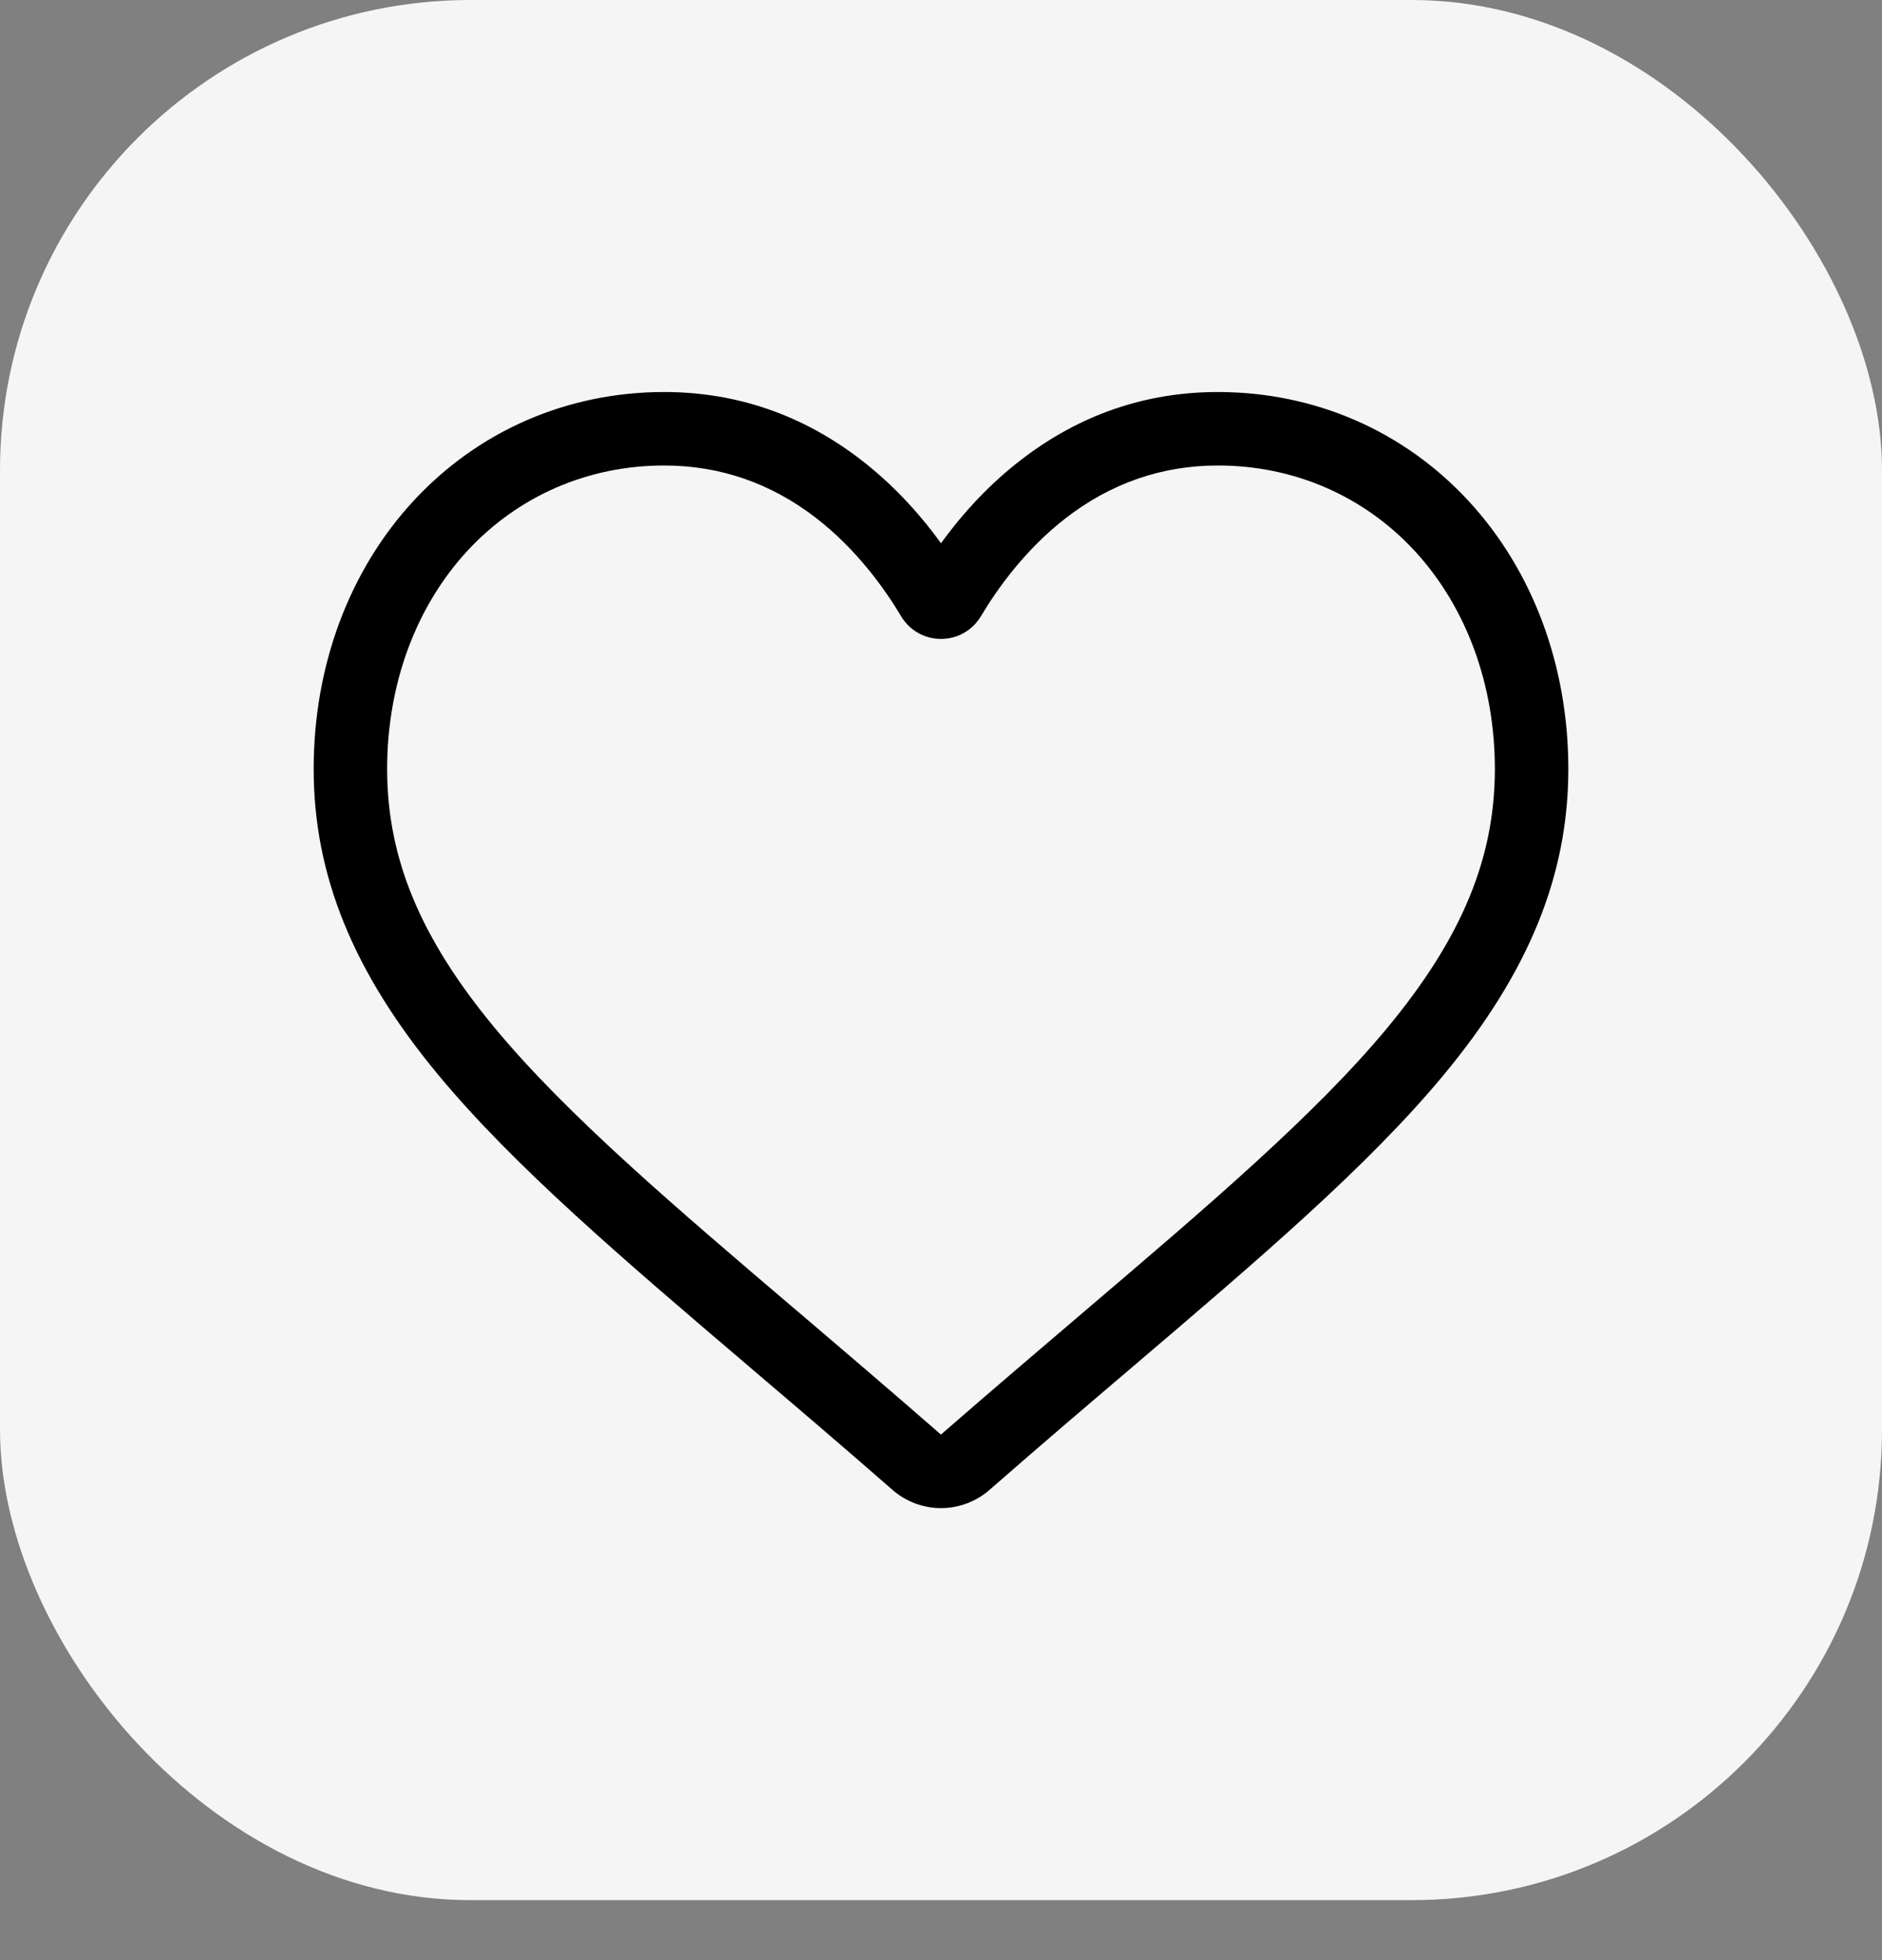 <svg width="24" height="25" viewBox="0 0 24 25" fill="none" xmlns="http://www.w3.org/2000/svg">
<rect x="0" y="0" width="24" height="25" fill="#808080" stroke="none"/>
<rect width="24" height="24.235" rx="6" fill="#F5F5F5"/>
<path d="M12 19.235C11.772 19.235 11.553 19.152 11.382 19.003C10.735 18.437 10.112 17.906 9.562 17.438L9.559 17.435C7.947 16.061 6.555 14.875 5.587 13.707C4.504 12.4 4 11.162 4 9.808C4 8.494 4.451 7.281 5.269 6.393C6.098 5.495 7.234 5 8.47 5C9.393 5 10.239 5.292 10.984 5.868C11.359 6.158 11.7 6.514 12 6.929C12.3 6.514 12.641 6.158 13.017 5.868C13.761 5.292 14.607 5 15.53 5C16.766 5 17.903 5.495 18.731 6.393C19.549 7.281 20 8.494 20 9.808C20 11.162 19.496 12.4 18.413 13.707C17.445 14.875 16.053 16.061 14.441 17.435C13.89 17.904 13.266 18.436 12.618 19.003C12.447 19.152 12.228 19.235 12 19.235ZM8.47 5.937C7.499 5.937 6.607 6.325 5.958 7.028C5.3 7.743 4.937 8.73 4.937 9.808C4.937 10.947 5.36 11.964 6.308 13.109C7.225 14.215 8.588 15.377 10.167 16.722L10.17 16.724C10.722 17.195 11.348 17.728 11.999 18.297C12.654 17.727 13.28 17.193 13.833 16.722C15.412 15.376 16.775 14.215 17.692 13.109C18.64 11.964 19.063 10.947 19.063 9.808C19.063 8.73 18.7 7.743 18.042 7.028C17.393 6.325 16.501 5.937 15.53 5.937C14.819 5.937 14.166 6.163 13.59 6.609C13.076 7.007 12.718 7.509 12.508 7.861C12.4 8.041 12.21 8.149 12 8.149C11.79 8.149 11.6 8.041 11.492 7.861C11.282 7.509 10.924 7.007 10.41 6.609C9.834 6.163 9.181 5.937 8.47 5.937Z" fill="black"/>
</svg>
